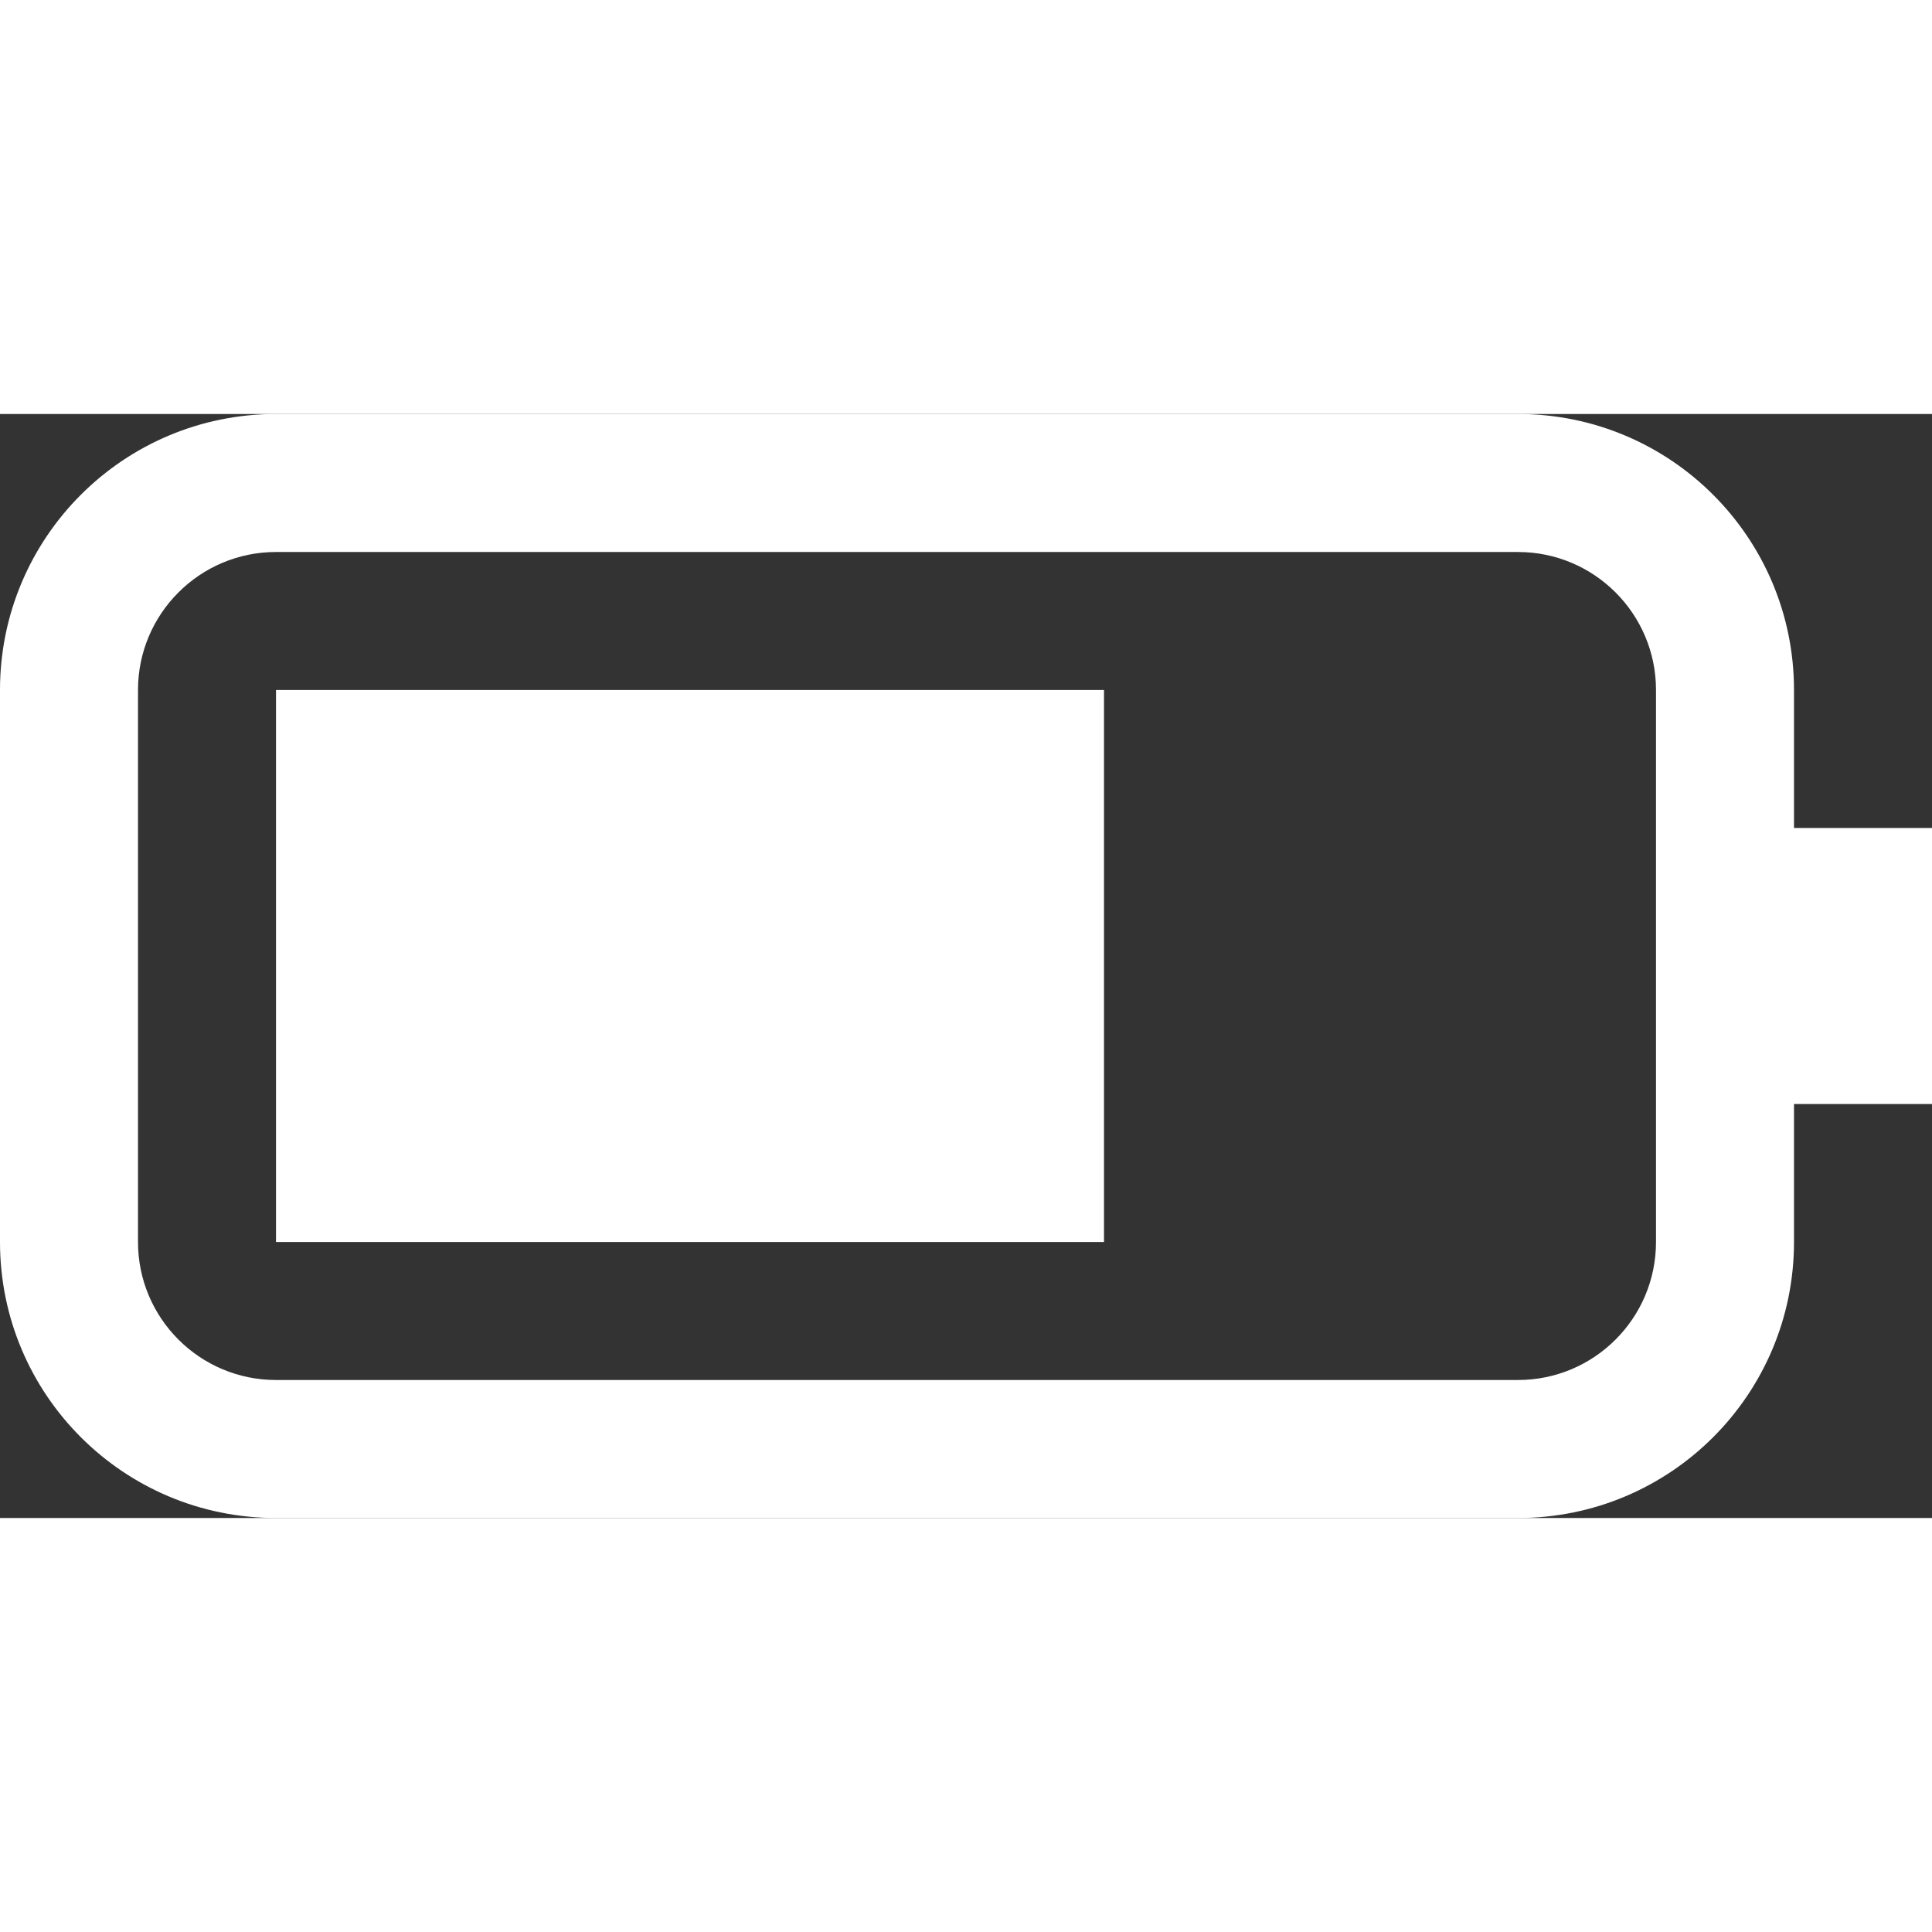 <svg viewBox="0 0 14 8" width="20px" height="20px" xmlns="http://www.w3.org/2000/svg" xmlns:xlink="http://www.w3.org/1999/xlink">
    <rect x="0" y="0" width="14" height="8" fill="#333333" stroke="none"/>
    <path fill-rule="evenodd" style="fill: #ffffff;" d="M24,76 L25,76 L25,78 L24,78 L24,79 C24,80.105 23.105,81 22,81 L13,81 C11.895,81 11,80.105 11,79 L11,75 C11,73.895 11.895,73 13,73 L22,73 C23.105,73 24,73.895 24,75 L24,76 Z M13,74 C12.448,74 12,74.448 12,75 L12,79 C12,79.552 12.448,80 13,80 L22,80 C22.552,80 23,79.552 23,79 L23,75 C23,74.448 22.552,74 22,74 L13,74 Z M13,75 L19,75 L19,79 L13,79 L13,75 Z" transform="translate(-11 -73)"></path>
</svg>

